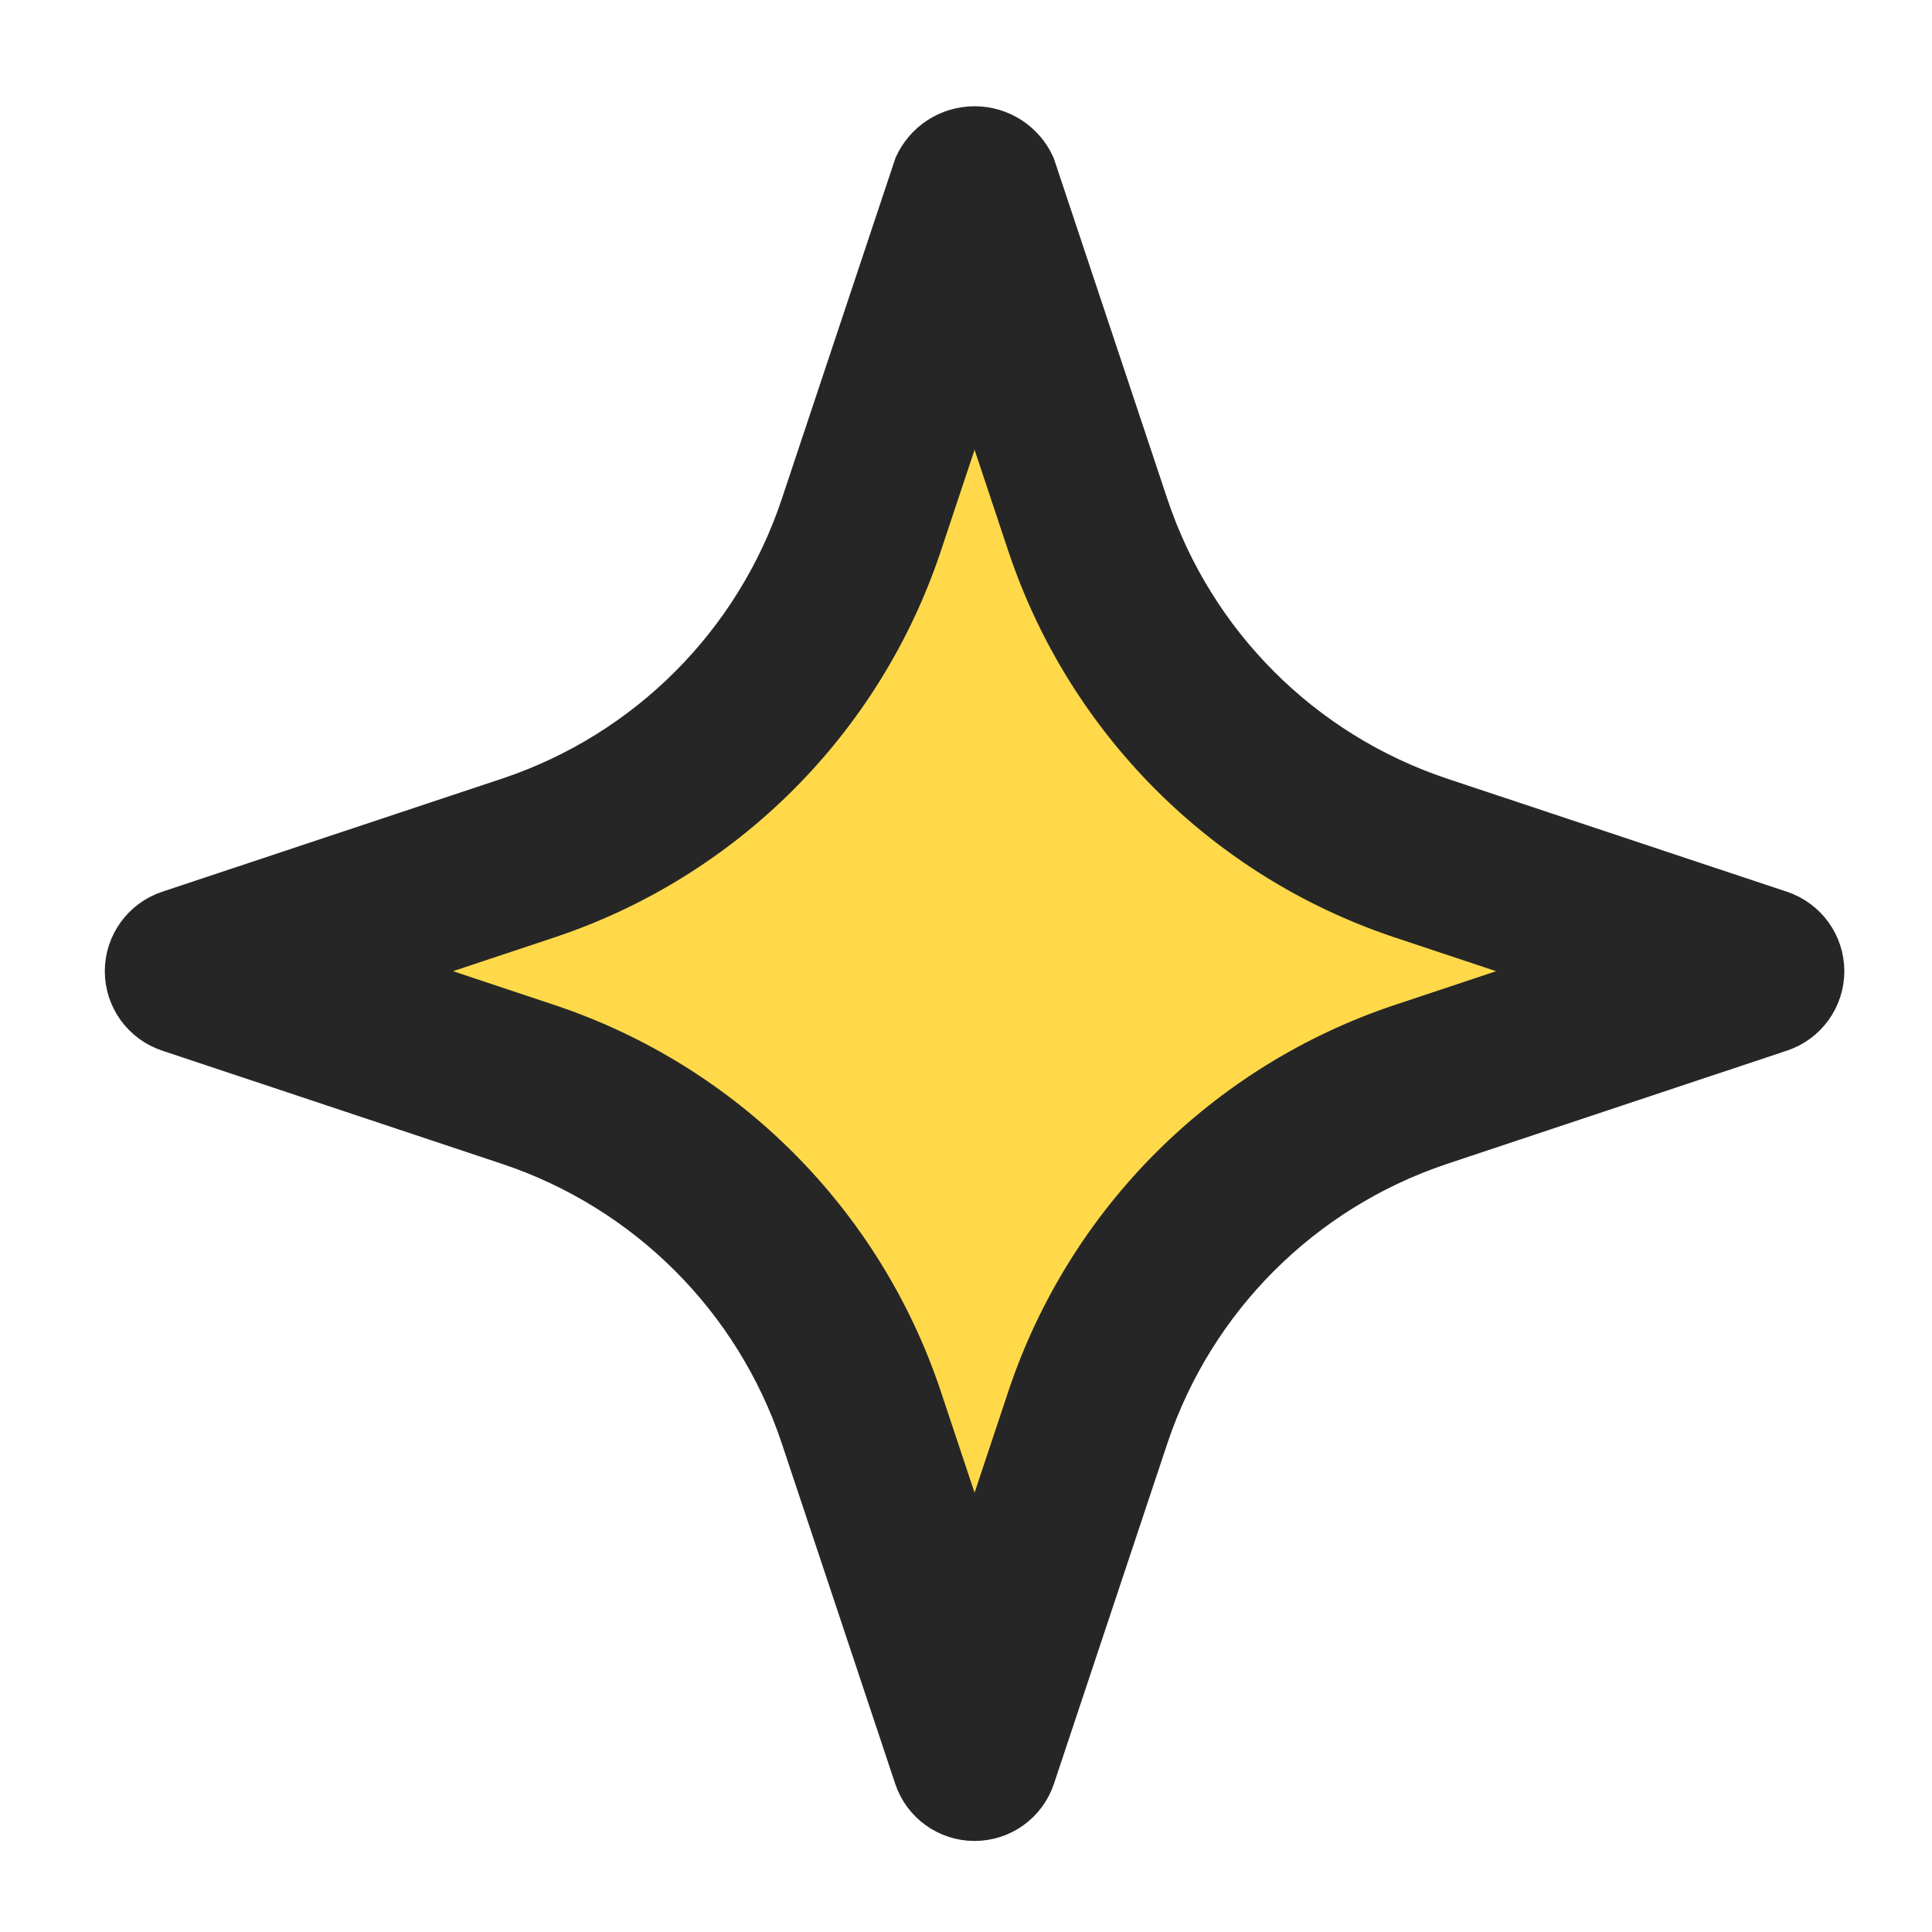 <?xml version="1.0" encoding="UTF-8"?>
<svg width="16px" height="16px" viewBox="0 0 16 16" version="1.1" xmlns="http://www.w3.org/2000/svg" xmlns:xlink="http://www.w3.org/1999/xlink">
    <!-- Generator: Sketch 55.1 (78136) - https://sketchapp.com -->
    <title>icon_star</title>
    <desc>Created with Sketch.</desc>
    <g id="SP" stroke="none" stroke-width="1" fill="none" fill-rule="evenodd">
        <g id="menu_open_01" transform="translate(-341, -633)">
            <g id="menu" transform="translate(0, 568)">
                <g id="btn" transform="translate(0.223, 26)">
                    <g transform="translate(194, 27)" id="icon_star">
                        <g transform="translate(147, 13)">
                            <path d="M8.287,11.837 C8.287,14.908 5.99,7.123 3.393,7.083 C0.795,7.043 7.5,6.95 7.5,2.628 C7.5,-1.695 8.386,7.067 12.642,6.667 C16.897,6.267 8.287,8.766 8.287,11.837 Z" id="Path-17" fill="#FFD94A"></path>
                            <path d="M14.53,6.528 L11.706,5.588 C10.573,5.207 9.684,4.318 9.304,3.185 L8.363,0.362 C8.271,0.159 8.07,0.03 7.848,0.03 C7.626,0.03 7.425,0.159 7.333,0.362 L6.392,3.185 C6.012,4.318 5.123,5.207 3.99,5.588 L1.166,6.528 C0.945,6.602 0.795,6.81 0.795,7.043 C0.795,7.277 0.945,7.484 1.166,7.558 L3.99,8.499 C5.123,8.88 6.012,9.769 6.392,10.901 L7.333,13.725 C7.407,13.947 7.614,14.096 7.848,14.096 C8.082,14.096 8.289,13.947 8.363,13.725 L9.304,10.901 C9.684,9.769 10.573,8.88 11.706,8.499 L14.53,7.558 C14.751,7.484 14.901,7.277 14.901,7.043 C14.901,6.81 14.751,6.602 14.53,6.528 L14.53,6.528 Z M11.363,7.469 C9.907,7.959 8.764,9.102 8.274,10.558 L7.848,11.837 L7.422,10.558 C6.932,9.102 5.789,7.959 4.333,7.469 L3.054,7.043 L4.333,6.617 C5.789,6.128 6.932,4.985 7.422,3.529 L7.848,2.25 L8.274,3.529 C8.764,4.985 9.907,6.128 11.363,6.617 L12.642,7.043 L11.363,7.469 Z" id="Shape" stroke="#262626" stroke-width="0.3" fill="#262626" fill-rule="nonzero"></path>
                        </g>
                    </g>
                </g>
            </g>
        </g>
    </g>
</svg>